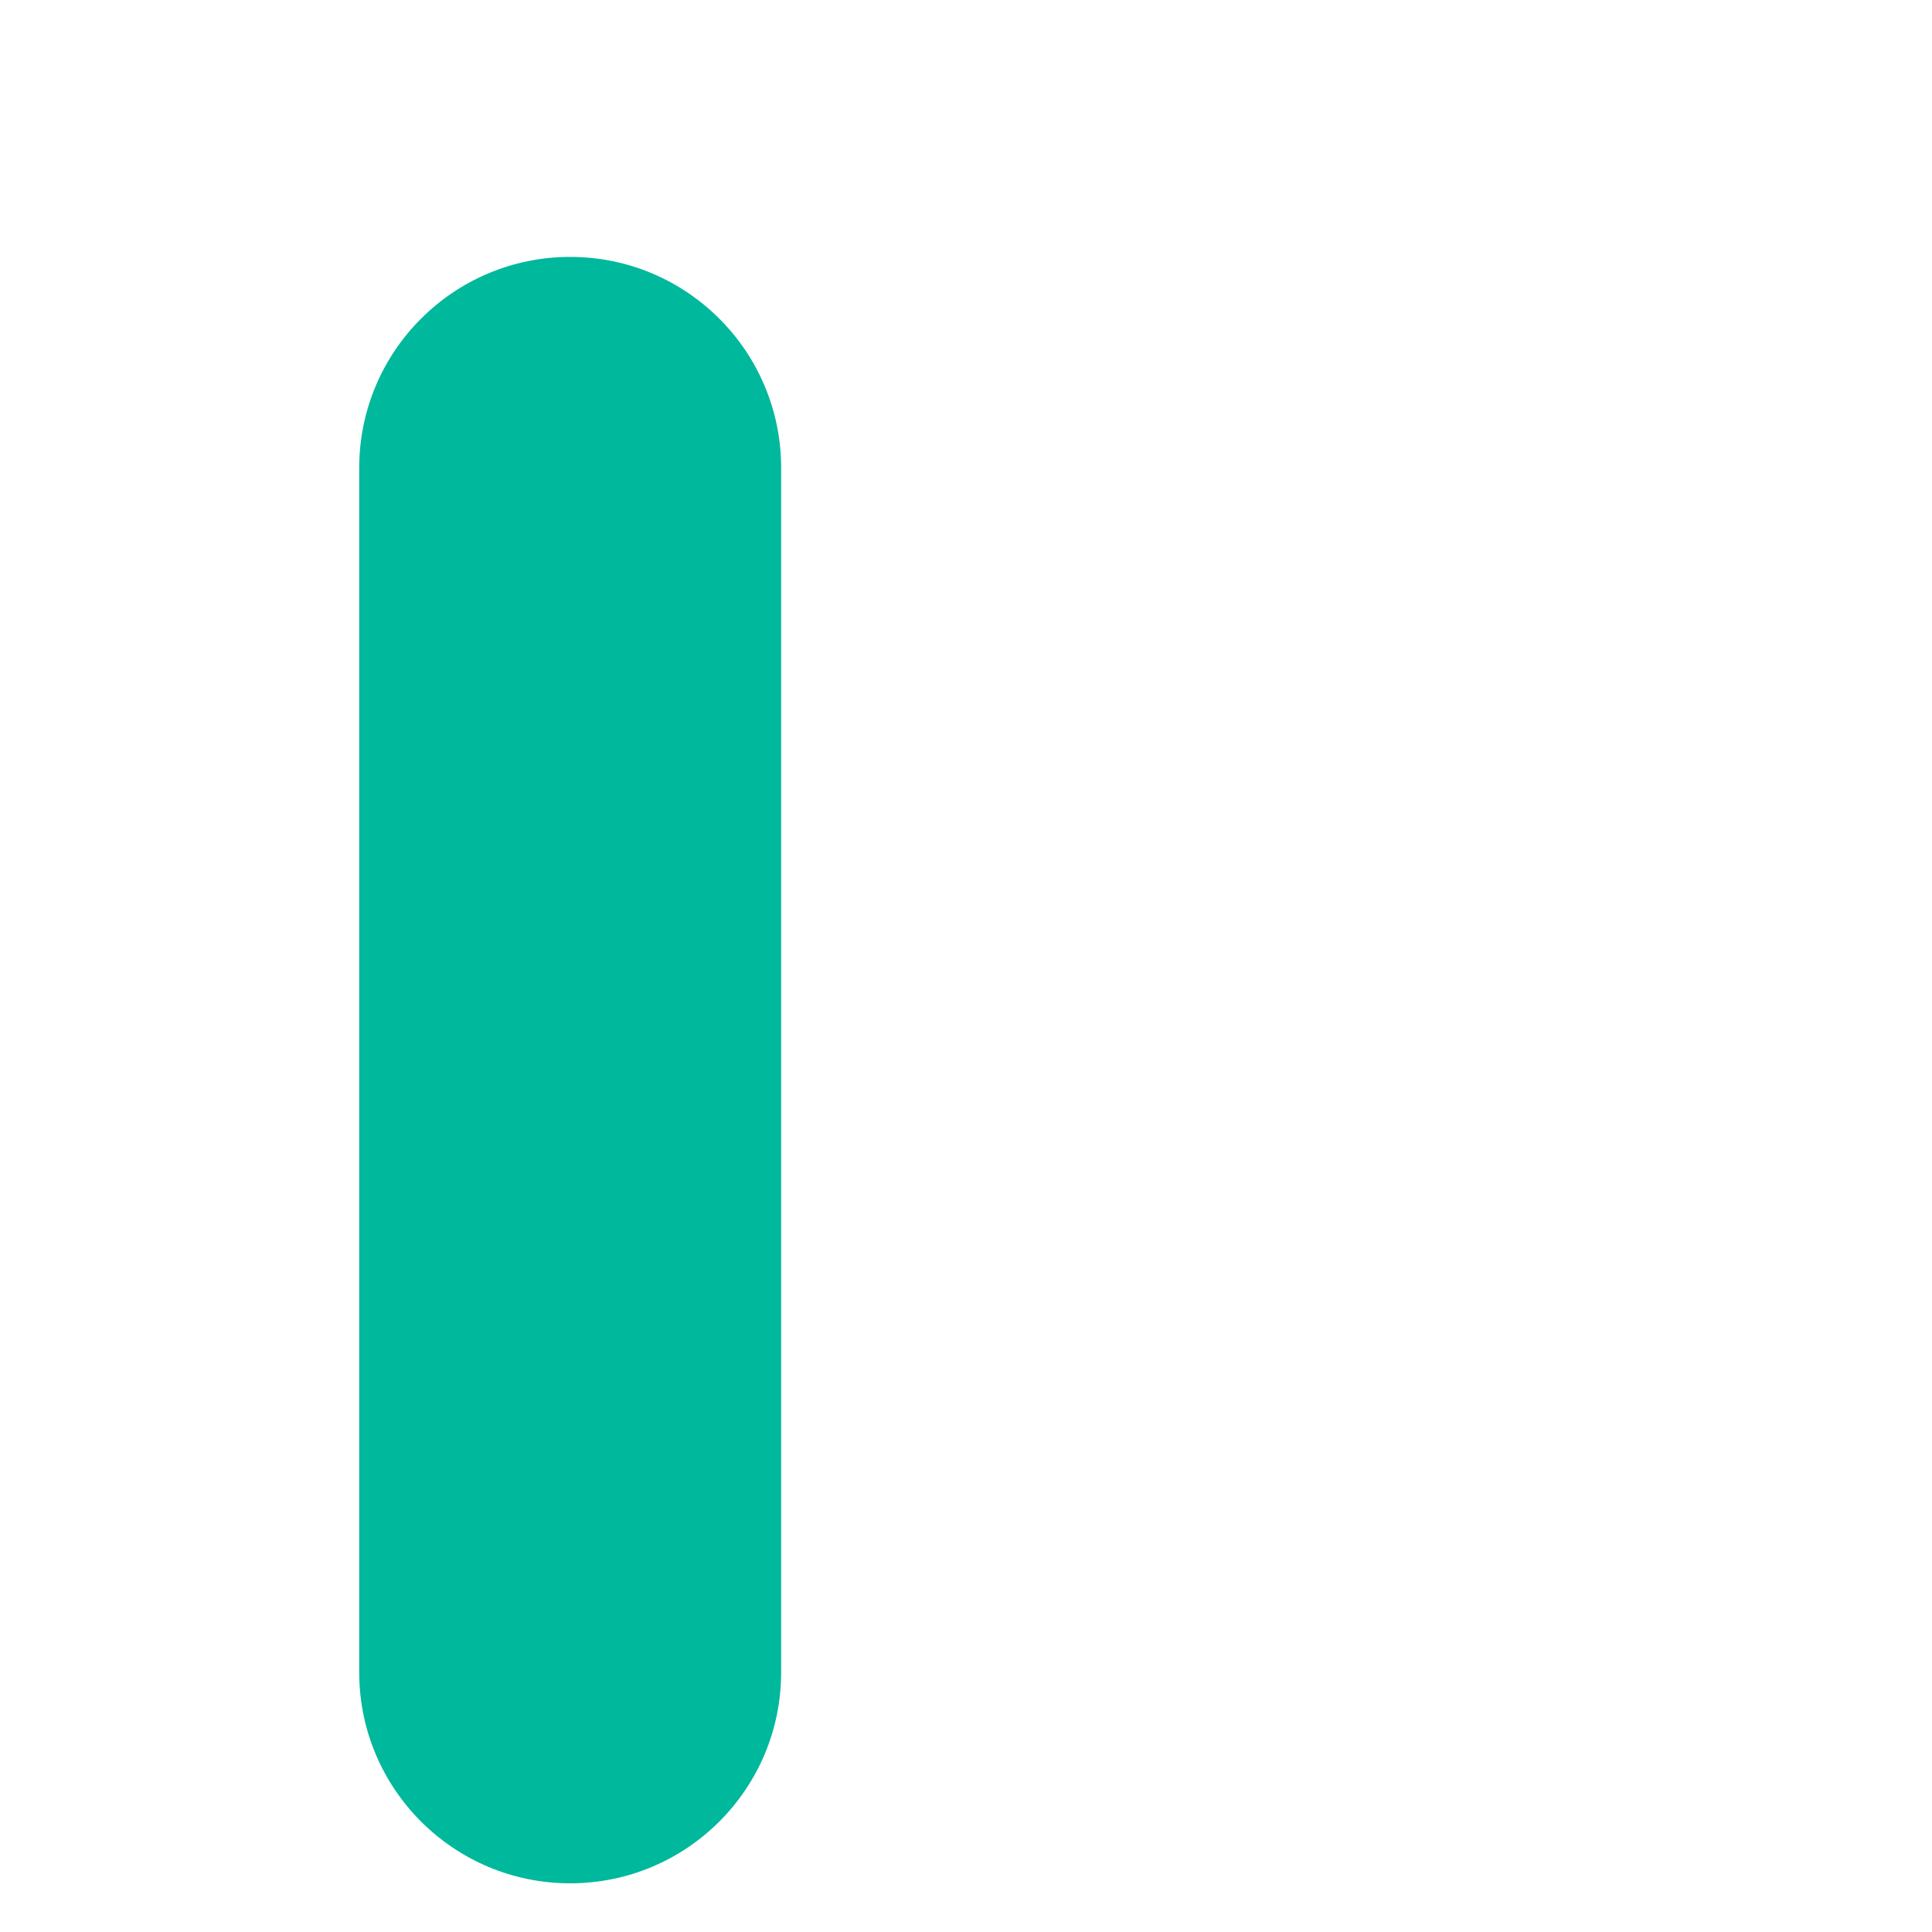 <?xml version="1.0" encoding="iso-8859-1"?>
<!-- Generator: Adobe Illustrator 18.1.1, SVG Export Plug-In . SVG Version: 6.00 Build 0)  -->
<!DOCTYPE svg PUBLIC "-//W3C//DTD SVG 1.1//EN" "http://www.w3.org/Graphics/SVG/1.1/DTD/svg11.dtd">
<svg version="1.1" xmlns="http://www.w3.org/2000/svg" xmlns:xlink="http://www.w3.org/1999/xlink" x="0px" y="0px"
	 viewBox="0 0 512 512" enable-background="new 0 0 512 512" xml:space="preserve">
<g id="Layer_2">
	<path fill="#00B89C" d="M151.104,499.098c-30.876,0-55.905-25.029-55.905-55.905V123.987c0-30.876,25.029-55.905,55.905-55.905
		s55.905,25.029,55.905,55.905v319.206C207.009,474.069,181.98,499.098,151.104,499.098z"/>
</g>
<g id="Layer_1">
</g>
</svg>
